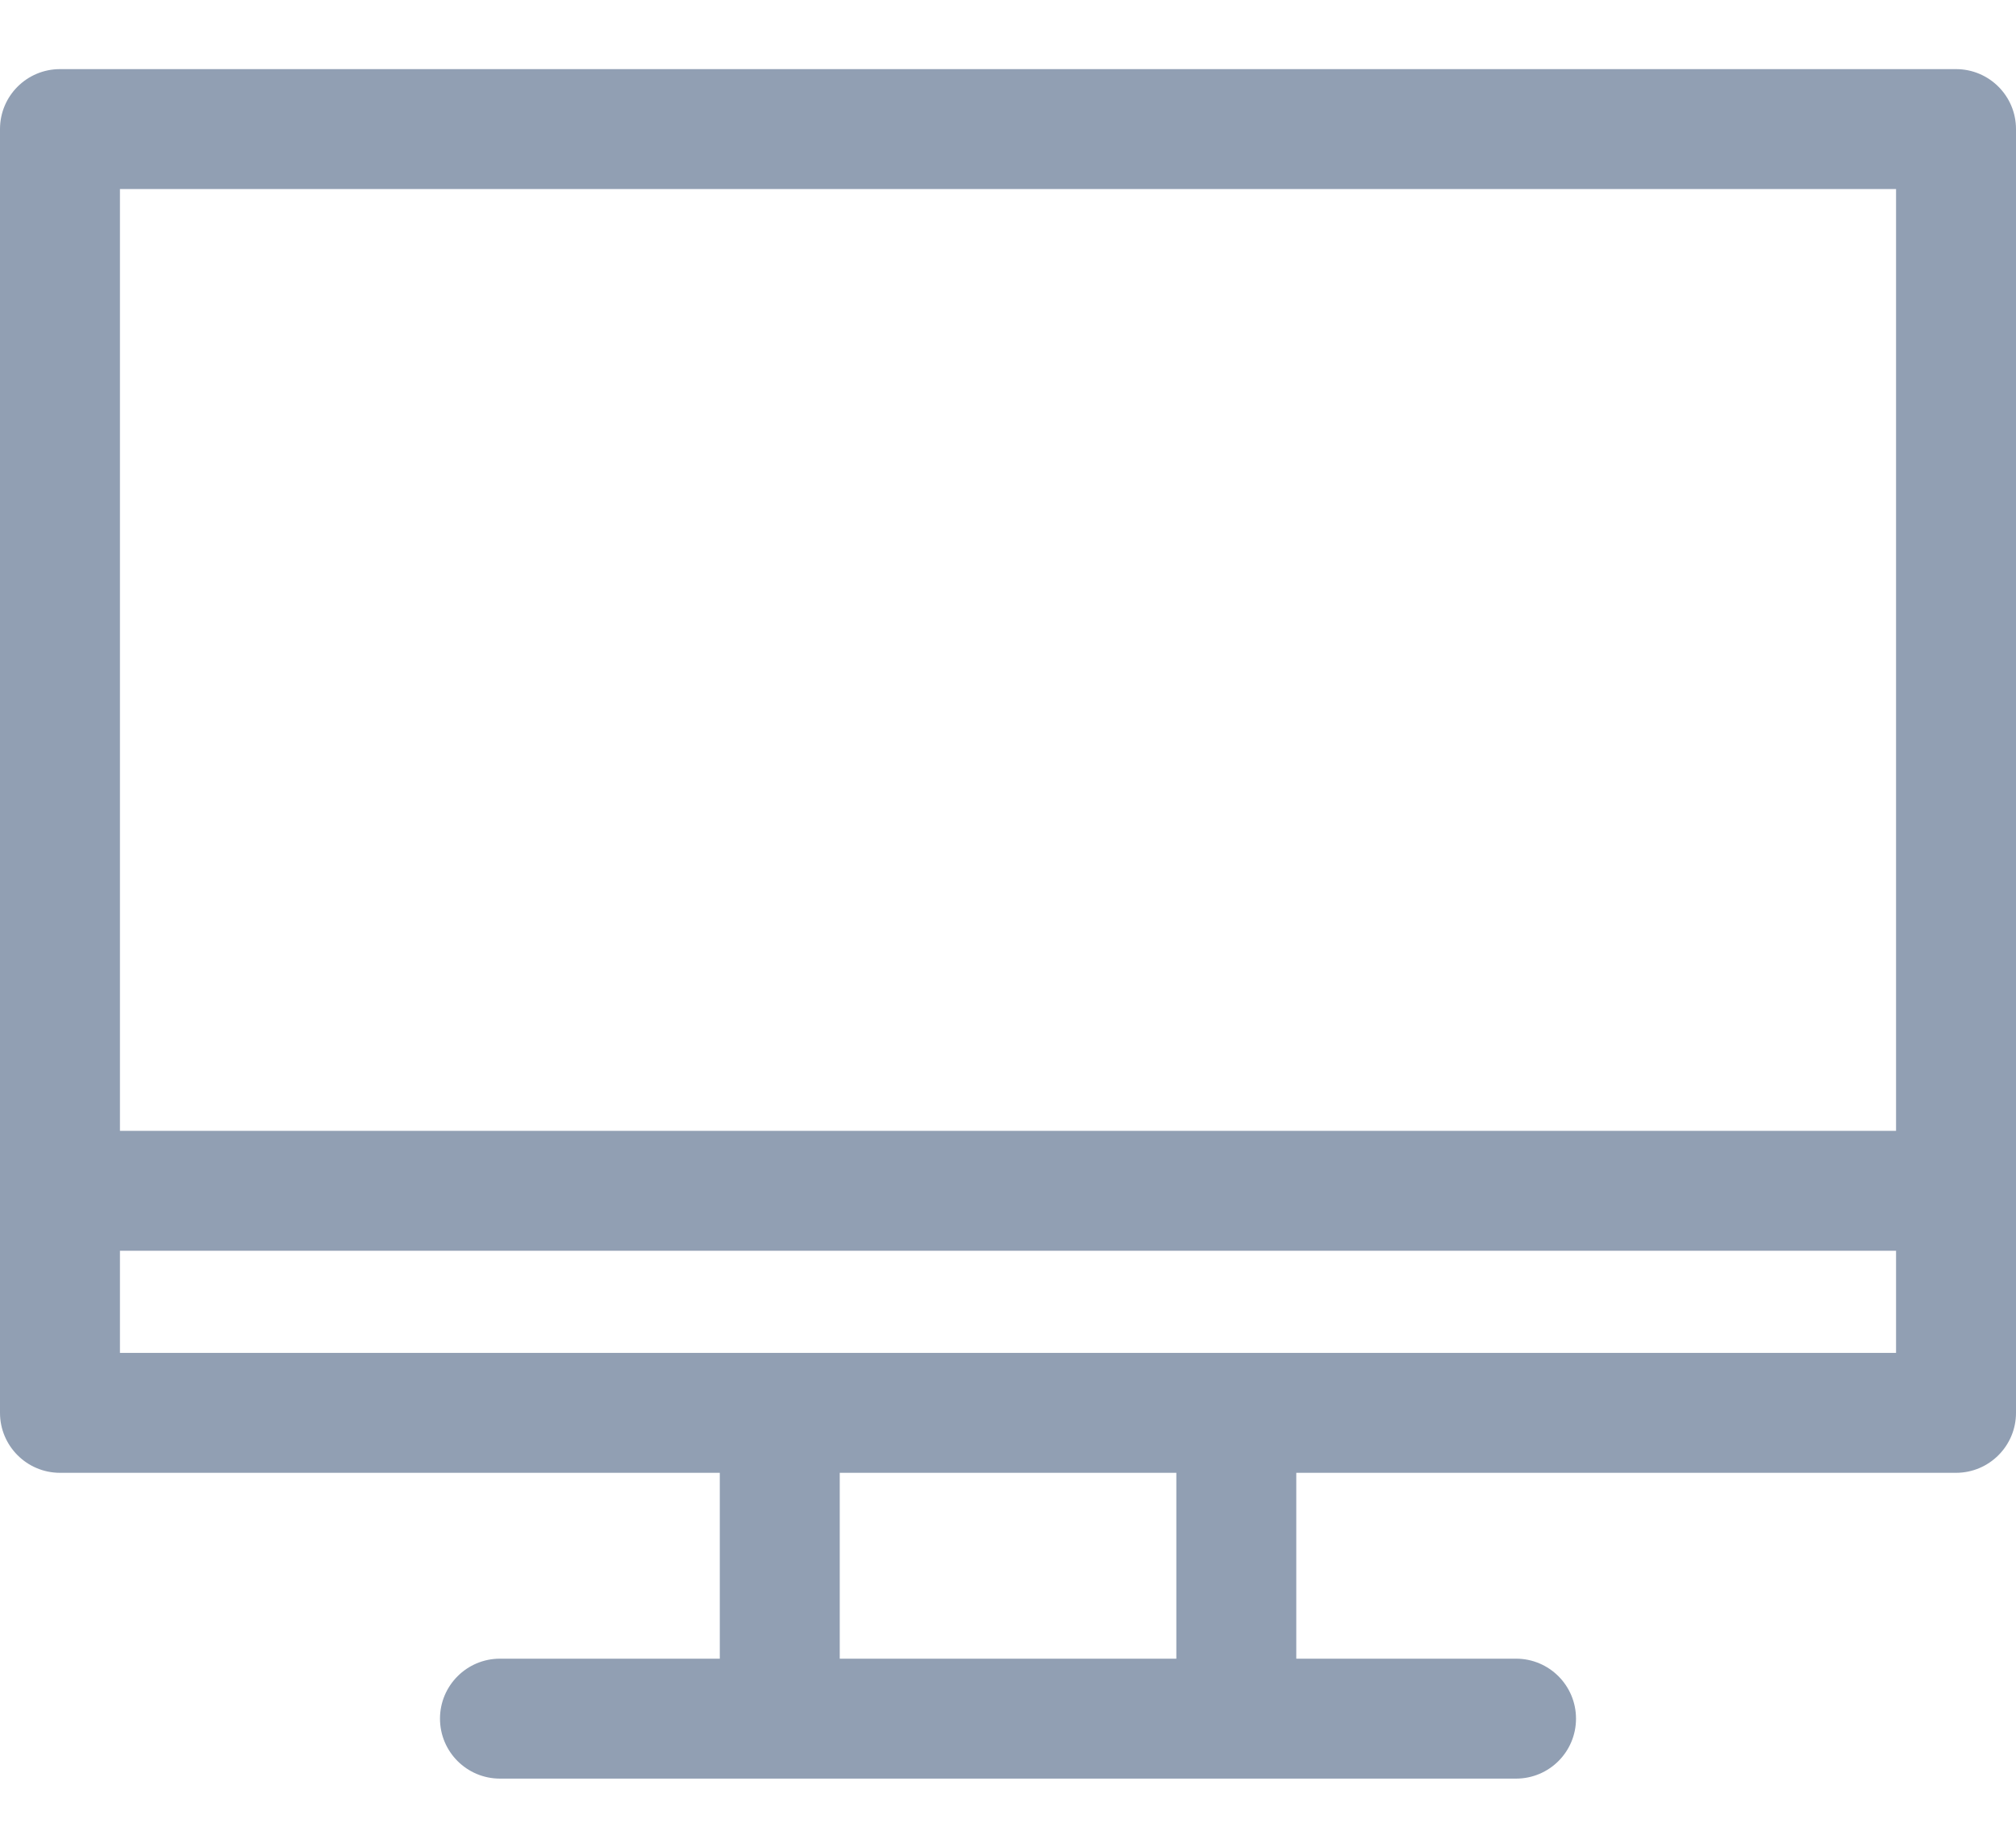 <svg width="24" height="22" viewBox="0 0 24 22" fill="none" xmlns="http://www.w3.org/2000/svg">
<path d="M23.286 0.823H0.714C0.32 0.823 0 1.142 0 1.537V16.822C0 17.216 0.32 17.536 0.714 17.536H8.569V19.749H5.952C5.558 19.749 5.238 20.069 5.238 20.463C5.238 20.858 5.558 21.177 5.952 21.177H18.048C18.443 21.177 18.762 20.858 18.762 20.463C18.762 20.069 18.443 19.749 18.048 19.749H15.432V17.536H23.286C23.68 17.536 24 17.216 24 16.822V1.537C24 1.142 23.68 0.823 23.286 0.823ZM14.004 19.749H9.997V17.536H14.004V19.749ZM22.572 16.108H1.428V14.892H22.572V16.108H22.572ZM22.572 13.464H1.428V2.251H22.572V13.464H22.572Z" fill="#919FB3"/>
</svg>
